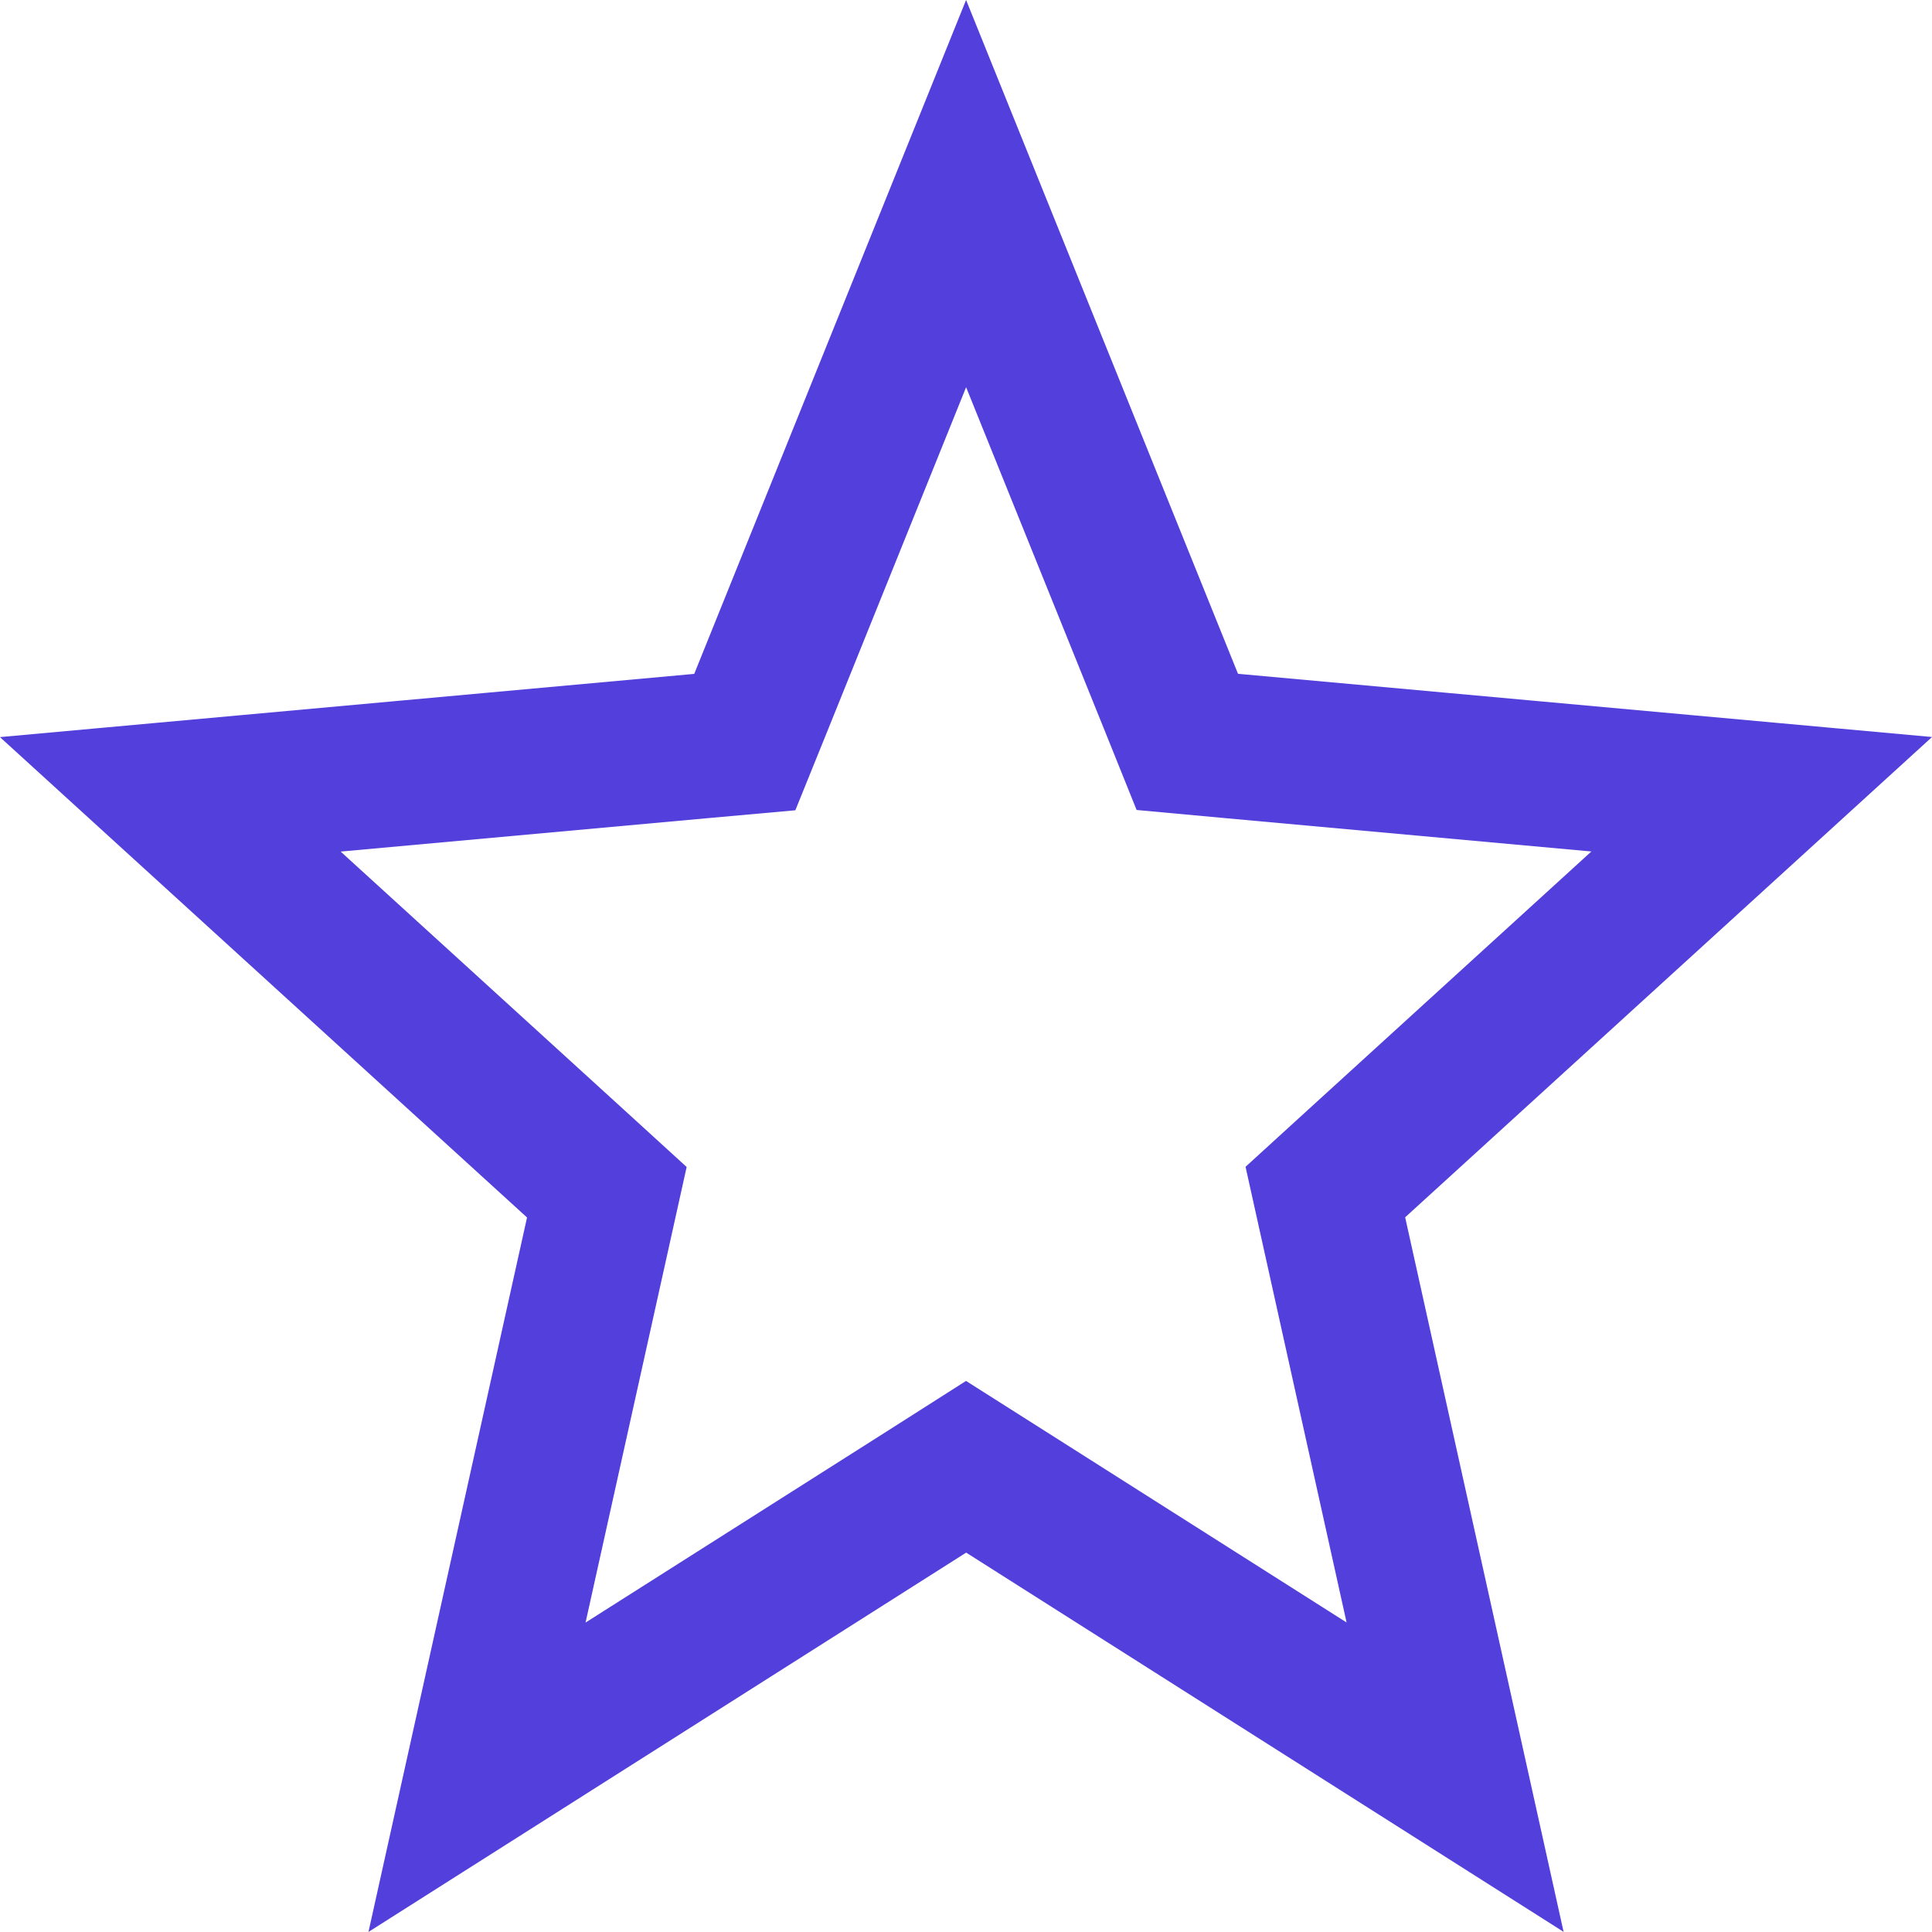<svg width="20" height="20" viewBox="0 0 20 20" fill="none" xmlns="http://www.w3.org/2000/svg">
<path d="M4.938 18.398L6.188 12.766L6.282 12.342L5.961 12.049L1.763 8.223L7.254 7.723L7.71 7.682L7.882 7.257L10.001 2.004L12.12 7.255L12.291 7.68L12.747 7.722L18.237 8.222L14.04 12.048L13.72 12.34L13.814 12.764L15.063 18.397L10.403 15.439L10.001 15.184L9.599 15.44L4.938 18.398Z" stroke="#533FDB" stroke-width="1.5"/>
</svg>
